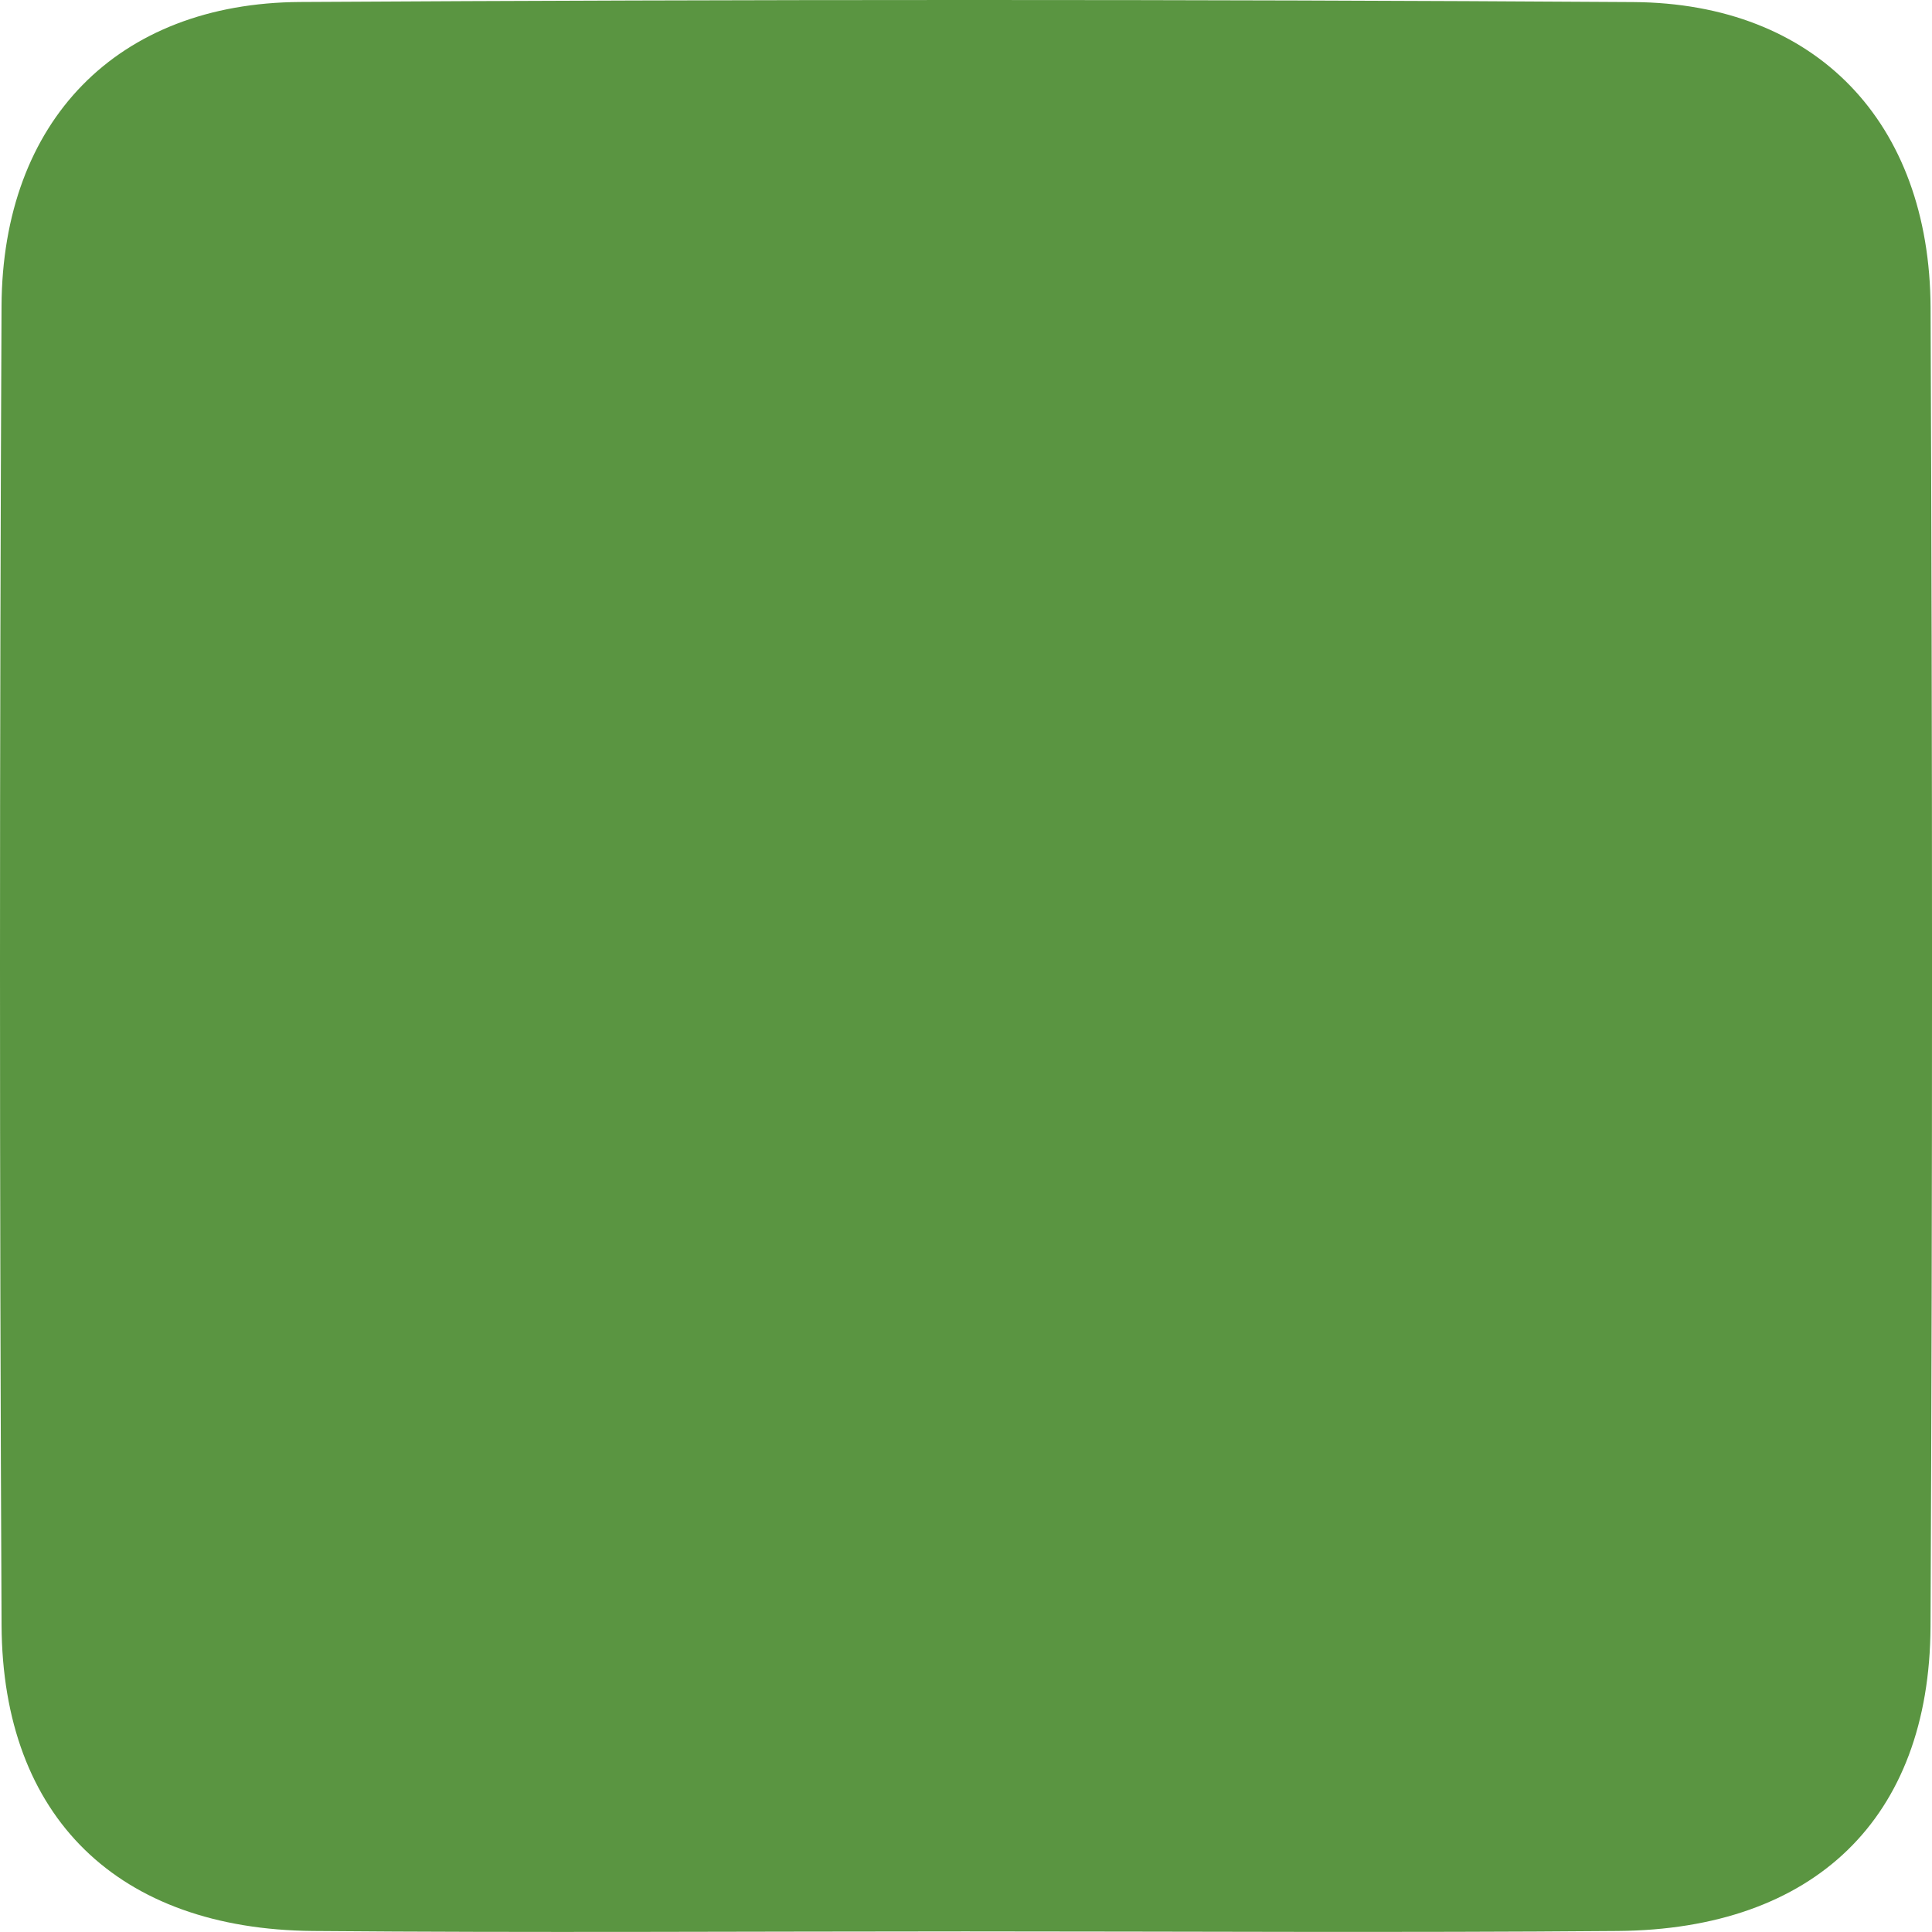 <!-- Generator: Adobe Illustrator 17.0.0, SVG Export Plug-In  --><svg version="1.1"	 xmlns="http://www.w3.org/2000/svg" xmlns:xlink="http://www.w3.org/1999/xlink" xmlns:a="http://ns.adobe.com/AdobeSVGViewerExtensions/3.0/"	 x="0px" y="0px" width="68.012px" height="68.01px" viewBox="0 0 68.012 68.01" enable-background="new 0 0 68.012 68.01"	 xml:space="preserve"><defs></defs><path fill="#5A9541" d="M33.983,67.991c-7.656,0-15.311,0.051-22.966-0.015c-6.857-0.06-10.93-3.998-10.962-10.764	C-0.019,41.735-0.017,26.257,0.054,10.78C0.082,4.26,4.123,0.107,10.567,0.07C26.21-0.021,41.854-0.027,57.498,0.073	c6.429,0.041,10.436,4.223,10.464,10.759c0.065,15.477,0.071,30.955-0.002,46.432c-0.032,6.759-4.1,10.656-11.011,10.712	C49.294,68.04,41.638,67.991,33.983,67.991z"/></svg>